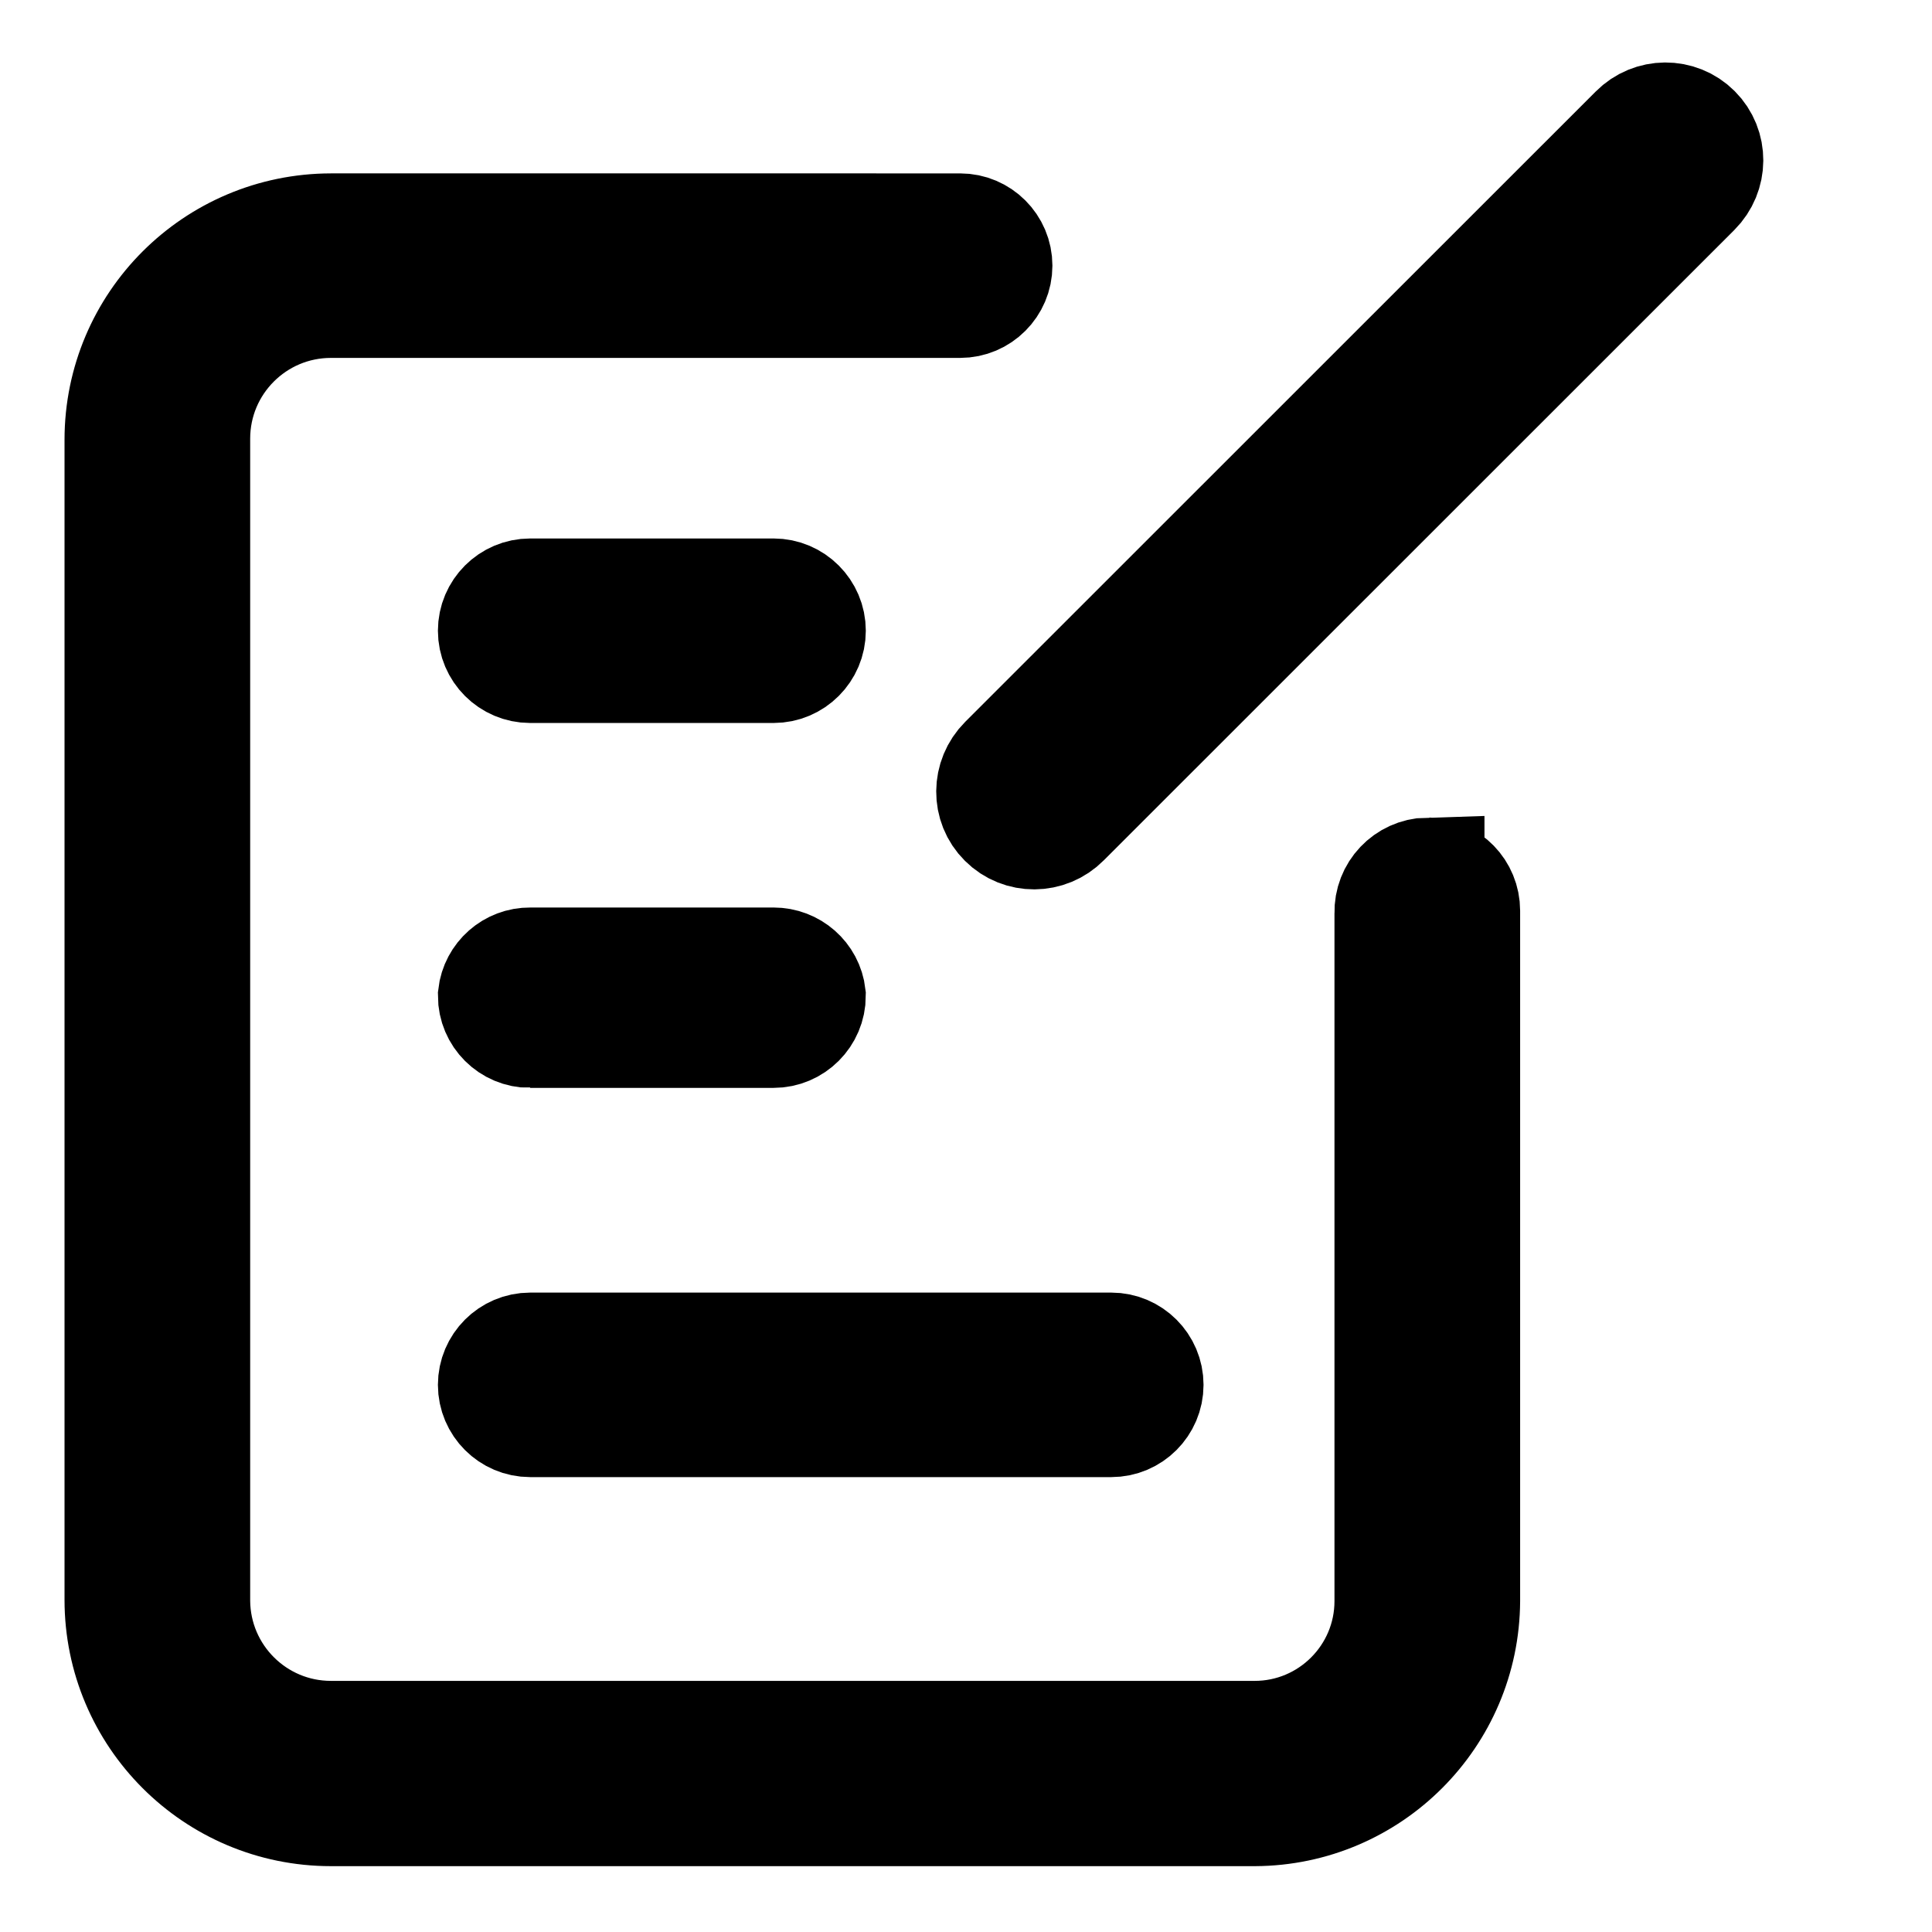 <svg class="svg-icon" style="width: 1em; height: 1em; vertical-align: middle; fill: currentColor; overflow: hidden;" viewBox="0 0 1024 1024" version="1.1" xmlns="http://www.w3.org/2000/svg">
  <path d="M756.8 463.3c-11.1 0.3-19.8 9.5-19.5 20.6v364.7c0 39.9-32.4 72.3-72.3 72.3H175.4c-40 0-72.5-32.3-72.8-72.3V232.5c0-40.2 32.6-72.8 72.8-72.8h333.5c10.4 0 18.9-8.5 18.9-18.9s-8.5-18.9-18.9-18.9H175.4C114 122 64.2 171.7 64.2 233.1v614.8c0 61.4 49.8 111.2 111.2 111.2h489.7c61-0.3 110.3-49.7 110.6-110.6V482.7c0-10.5-8.3-19.1-18.9-19.4zM281 752.9h308c10.4 0 18.9-8.5 18.9-18.9s-8.5-18.9-18.9-18.9H281c-10.4 0-18.9 8.5-18.9 18.9s8.5 18.9 18.9 18.9z m0-206.3h129c10.4 0 18.9-8.5 18.9-18.9-1.1-9.6-9.3-16.7-18.9-16.7H281c-9.6-0.1-17.8 7.1-18.9 16.7 0 10.5 8.5 18.9 18.9 18.9z m0-193.4h129c10.4 0 18.9-8.5 18.9-18.9 0-10.4-8.5-18.9-18.9-18.9H281c-10.4 0-18.9 8.5-18.9 18.9 0 10.4 8.5 18.9 18.9 18.9zM898.2 69.5c-8.6-8.6-22.6-8.5-31.2 0.2L532.8 403.8c-8.7 8.7-8.8 22.7-0.2 31.2 8.6 8.6 22.6 8.5 31.2-0.2L898 100.7c8.7-8.7 8.8-22.6 0.2-31.2z"  
        stroke="black" stroke-width="60" fill="currentColor"/>
</svg>
